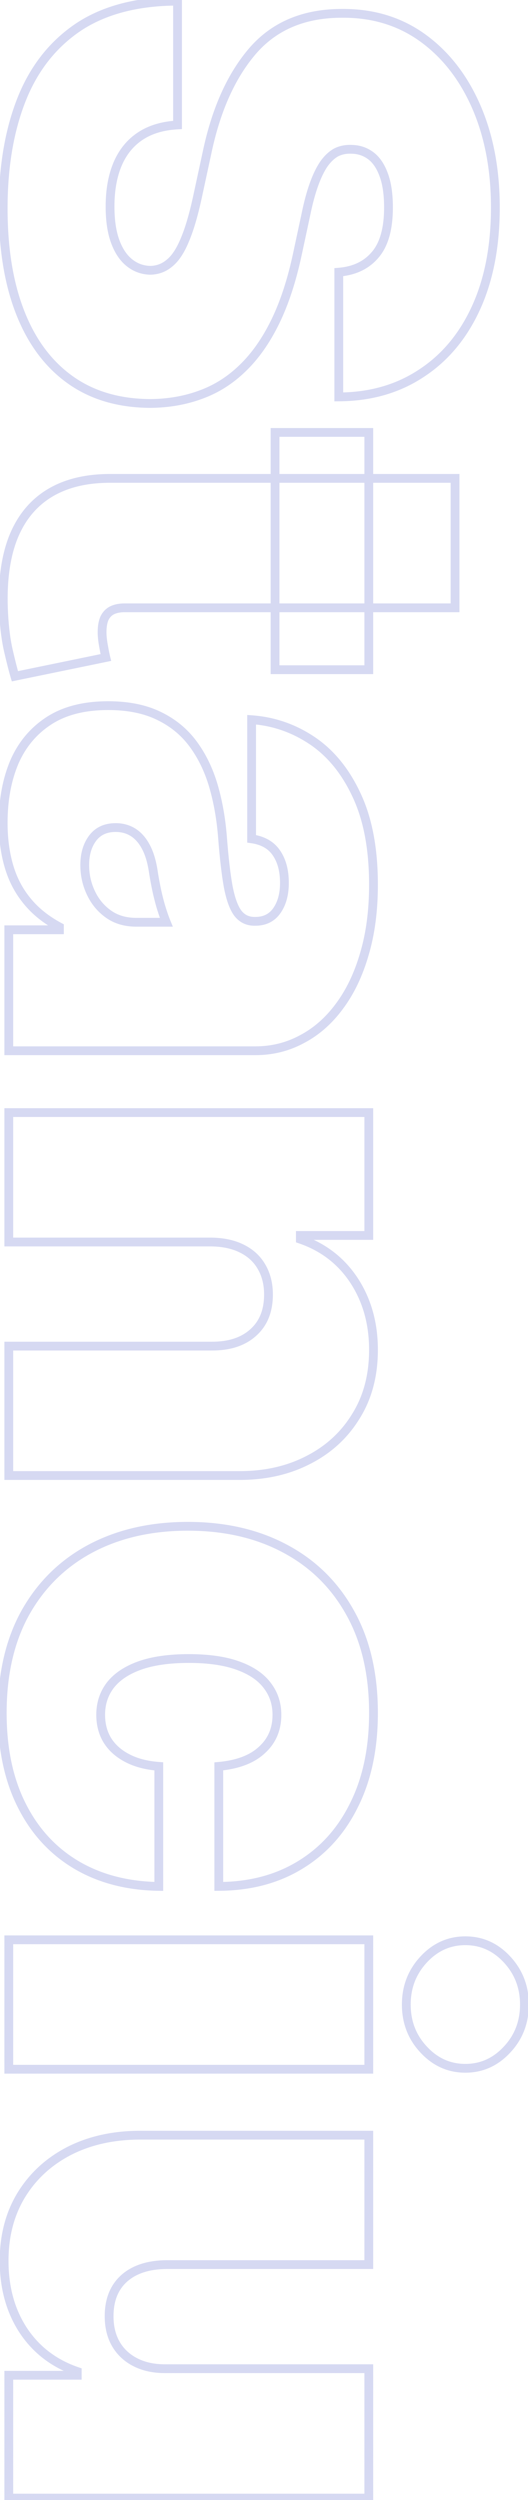 <svg width="120" height="568" viewBox="0 0 120 568" fill="none" xmlns="http://www.w3.org/2000/svg">
<path d="M77 61.838L76.92 60.841L76 60.915L76 61.838L77 61.838ZM85.31 57.843L84.547 57.196L84.542 57.202L85.31 57.843ZM87.174 39.626L86.236 39.973L86.24 39.982L87.174 39.626ZM84.244 35.364L84.841 34.562L84.244 35.364ZM79.983 33.926L79.929 34.925L79.945 34.925L79.961 34.926L79.983 33.926ZM76.414 34.619L75.967 33.724L75.949 33.733L75.931 33.743L76.414 34.619ZM73.591 37.282L72.774 36.705L72.768 36.713L72.763 36.722L73.591 37.282ZM69.543 48.628L70.52 48.837L70.522 48.829L69.543 48.628ZM67.625 57.577L66.647 57.367L66.647 57.37L67.625 57.577ZM55.16 83.624L54.467 82.904L54.462 82.908L55.16 83.624ZM45.679 89.644L45.337 88.704L45.329 88.707L45.679 89.644ZM34.173 91.668L34.168 92.668L34.182 92.668L34.173 91.668ZM15.956 86.288L15.375 87.101L15.956 86.288ZM4.61 71.053L5.541 70.688L5.54 70.686L4.61 71.053ZM4.93 22.527L4.001 22.156L4 22.158L4.93 22.527ZM17.874 6.121L17.322 5.286L17.317 5.29L17.874 6.121ZM40.352 0.261L41.352 0.261L41.352 -0.743L40.348 -0.739L40.352 0.261ZM40.352 28.386L40.405 29.385L41.352 29.335L41.352 28.386L40.352 28.386ZM31.936 30.89L31.387 30.054L31.936 30.89ZM26.769 37.175L25.852 36.777L25.85 36.782L26.769 37.175ZM26.183 54.86L25.244 55.204L26.183 54.86ZM29.433 59.707L28.81 60.49L29.433 59.707ZM34.173 61.412L34.153 62.412L34.174 62.412L34.195 62.412L34.173 61.412ZM38.541 59.761L37.914 58.982L37.902 58.992L37.89 59.001L38.541 59.761ZM41.95 54.647L41.032 54.25L41.028 54.261L41.95 54.647ZM44.827 45.006L45.803 45.22L45.804 45.217L44.827 45.006ZM47.17 34.139L46.193 33.927L46.193 33.928L47.17 34.139ZM57.664 11.288L56.917 10.622L56.913 10.627L57.664 11.288ZM77.852 3.031L77.848 4.031L77.857 4.031L77.852 3.031ZM96.016 8.571L96.601 7.76L96.6 7.759L96.016 8.571ZM108.214 24.178L109.131 23.779L109.13 23.777L108.214 24.178ZM108.161 69.988L107.252 69.571L108.161 69.988ZM95.697 84.849L95.152 84.011L95.146 84.015L95.697 84.849ZM77 90.176L76 90.176L76 91.181L77.005 91.176L77 90.176ZM77.08 62.835C80.855 62.533 83.89 61.101 86.077 58.484L84.542 57.202C82.752 59.344 80.247 60.575 76.92 60.841L77.08 62.835ZM86.072 58.49C88.28 55.888 89.293 52.041 89.293 47.136L87.293 47.136C87.293 51.819 86.317 55.11 84.547 57.196L86.072 58.49ZM89.293 47.136C89.293 44.012 88.913 41.376 88.108 39.269L86.24 39.982C86.927 41.782 87.293 44.153 87.293 47.136L89.293 47.136ZM88.112 39.278C87.355 37.236 86.282 35.632 84.841 34.562L83.648 36.167C84.693 36.943 85.572 38.18 86.236 39.973L88.112 39.278ZM84.841 34.562C83.426 33.511 81.803 32.966 80.005 32.926L79.961 34.926C81.359 34.957 82.577 35.372 83.648 36.167L84.841 34.562ZM80.037 32.928C78.568 32.848 77.203 33.106 75.967 33.724L76.861 35.513C77.756 35.066 78.77 34.862 79.929 34.925L80.037 32.928ZM75.931 33.743C74.739 34.401 73.692 35.405 72.774 36.705L74.408 37.859C75.195 36.744 76.029 35.973 76.897 35.494L75.931 33.743ZM72.763 36.722C71.885 38.019 71.106 39.645 70.412 41.579L72.295 42.254C72.951 40.423 73.663 38.96 74.419 37.842L72.763 36.722ZM70.412 41.579C69.718 43.517 69.102 45.802 68.563 48.427L70.522 48.829C71.048 46.269 71.64 44.08 72.295 42.254L70.412 41.579ZM68.565 48.418L66.647 57.367L68.603 57.786L70.52 48.837L68.565 48.418ZM66.647 57.37C65.381 63.348 63.717 68.433 61.666 72.639L63.464 73.516C65.603 69.128 67.313 63.879 68.603 57.784L66.647 57.37ZM61.666 72.639C59.611 76.852 57.208 80.266 54.467 82.904L55.854 84.345C58.795 81.514 61.328 77.896 63.464 73.516L61.666 72.639ZM54.462 82.908C51.754 85.548 48.713 87.476 45.337 88.704L46.021 90.583C49.676 89.254 52.956 87.169 55.858 84.34L54.462 82.908ZM45.329 88.707C41.934 89.976 38.215 90.633 34.165 90.668L34.182 92.668C38.441 92.631 42.393 91.939 46.029 90.58L45.329 88.707ZM34.178 90.668C27.175 90.633 21.313 88.885 16.537 85.474L15.375 87.101C20.542 90.793 26.825 92.631 34.168 92.668L34.178 90.668ZM16.537 85.474C11.747 82.052 8.074 77.143 5.541 70.688L3.679 71.419C6.331 78.174 10.222 83.421 15.375 87.101L16.537 85.474ZM5.54 70.686C3.006 64.263 1.722 56.493 1.722 47.349L-0.278 47.349C-0.278 56.671 1.03 64.704 3.68 71.42L5.54 70.686ZM1.722 47.349C1.722 37.964 3.11 29.82 5.859 22.896L4 22.158C1.138 29.367 -0.278 37.772 -0.278 47.349L1.722 47.349ZM5.858 22.898C8.595 16.038 12.788 10.736 18.431 6.951L17.317 5.29C11.312 9.318 6.875 14.954 4.001 22.156L5.858 22.898ZM18.425 6.955C24.08 3.22 31.367 1.296 40.356 1.261L40.348 -0.739C31.085 -0.703 23.386 1.28 17.322 5.286L18.425 6.955ZM39.352 0.261L39.352 28.386L41.352 28.386L41.352 0.261L39.352 0.261ZM40.299 27.388C36.825 27.573 33.839 28.445 31.387 30.054L32.485 31.726C34.579 30.352 37.204 29.555 40.405 29.385L40.299 27.388ZM31.387 30.054C28.938 31.661 27.095 33.915 25.852 36.777L27.686 37.574C28.787 35.038 30.388 33.102 32.485 31.726L31.387 30.054ZM25.85 36.782C24.613 39.669 24.011 43.058 24.011 46.923L26.011 46.923C26.011 43.26 26.582 40.151 27.688 37.569L25.85 36.782ZM24.011 46.923C24.011 50.159 24.41 52.929 25.244 55.204L27.122 54.516C26.394 52.529 26.011 50.009 26.011 46.923L24.011 46.923ZM25.244 55.204C26.071 57.459 27.246 59.247 28.81 60.49L30.055 58.925C28.849 57.966 27.858 56.522 27.122 54.516L25.244 55.204ZM28.81 60.49C30.367 61.728 32.16 62.372 34.153 62.412L34.193 60.412C32.636 60.381 31.267 59.889 30.055 58.925L28.81 60.49ZM34.195 62.412C36.09 62.371 37.77 61.739 39.192 60.52L37.89 59.001C36.827 59.913 35.595 60.382 34.152 60.412L34.195 62.412ZM39.169 60.539C40.63 59.362 41.848 57.486 42.873 55.033L41.028 54.261C40.064 56.566 39.009 58.1 37.914 58.982L39.169 60.539ZM42.868 55.044C43.934 52.582 44.909 49.298 45.803 45.22L43.85 44.791C42.969 48.809 42.026 51.954 41.033 54.25L42.868 55.044ZM45.804 45.217L48.148 34.35L46.193 33.928L43.849 44.795L45.804 45.217ZM48.148 34.351C50.218 24.805 53.658 17.36 58.415 11.948L56.913 10.627C51.869 16.366 48.313 24.155 46.193 33.927L48.148 34.351ZM58.411 11.953C63.127 6.66 69.565 3.997 77.848 4.031L77.856 2.031C69.094 1.995 62.074 4.836 56.917 10.622L58.411 11.953ZM77.857 4.031C84.59 3.997 90.434 5.788 95.433 9.383L96.6 7.759C91.229 3.897 84.964 1.995 77.847 2.031L77.857 4.031ZM95.431 9.382C100.489 13.029 104.449 18.082 107.299 24.58L109.13 23.777C106.156 16.994 101.984 11.641 96.601 7.76L95.431 9.382ZM107.298 24.578C110.146 31.107 111.582 38.62 111.582 47.136L113.582 47.136C113.582 38.395 112.107 30.602 109.131 23.779L107.298 24.578ZM111.582 47.136C111.582 55.834 110.127 63.302 107.252 69.571L109.07 70.405C112.09 63.818 113.582 56.053 113.582 47.136L111.582 47.136ZM107.252 69.571C104.375 75.845 100.339 80.644 95.152 84.011L96.241 85.688C101.779 82.094 106.052 76.986 109.07 70.405L107.252 69.571ZM95.146 84.015C90 87.411 83.962 89.141 76.995 89.176L77.005 91.176C84.313 91.14 90.74 89.319 96.248 85.684L95.146 84.015ZM78 90.176L78 61.838L76 61.838L76 90.176L78 90.176ZM83.818 152.152L83.818 153.152L84.818 153.152L84.818 152.152L83.818 152.152ZM62.511 152.152L61.511 152.152L61.511 153.152L62.511 153.152L62.511 152.152ZM62.511 98.246L62.511 97.246L61.511 97.246L61.511 98.246L62.511 98.246ZM83.818 98.246L84.818 98.246L84.818 97.246L83.818 97.246L83.818 98.246ZM103.42 108.686L104.42 108.686L104.42 107.686L103.42 107.686L103.42 108.686ZM103.42 138.09L103.42 139.09L104.42 139.09L104.42 138.09L103.42 138.09ZM25.438 138.676L24.99 137.781L24.982 137.786L24.974 137.79L25.438 138.676ZM23.733 140.487L22.831 140.055L22.823 140.072L22.816 140.088L23.733 140.487ZM23.52 146.719L24.505 146.545L24.504 146.54L23.52 146.719ZM24.053 149.382L24.255 150.362L25.276 150.151L25.023 149.14L24.053 149.382ZM3.385 153.644L2.426 153.929L2.688 154.809L3.587 154.623L3.385 153.644ZM1.947 147.998L2.921 147.772L2.92 147.768L1.947 147.998ZM0.828 139.368L-0.17 139.421L-0.17 139.421L0.828 139.368ZM2.906 122.376L1.973 122.015L1.971 122.021L2.906 122.376ZM11.268 112.042L10.749 111.188L11.268 112.042ZM25.544 108.686L25.532 109.686L25.544 109.686L25.544 108.686ZM83.818 151.152L62.511 151.152L62.511 153.152L83.818 153.152L83.818 151.152ZM63.511 152.152L63.511 98.246L61.511 98.246L61.511 152.152L63.511 152.152ZM62.511 99.246L83.818 99.246L83.818 97.246L62.511 97.246L62.511 99.246ZM82.818 98.246L82.818 152.152L84.818 152.152L84.818 98.246L82.818 98.246ZM102.42 108.686L102.42 138.09L104.42 138.09L104.42 108.686L102.42 108.686ZM103.42 137.09L28.314 137.09L28.314 139.09L103.42 139.09L103.42 137.09ZM28.314 137.09C27.067 137.09 25.946 137.304 24.99 137.781L25.885 139.57C26.492 139.267 27.288 139.09 28.314 139.09L28.314 137.09ZM24.974 137.79C24.022 138.288 23.307 139.059 22.831 140.055L24.635 140.918C24.94 140.281 25.362 139.844 25.901 139.562L24.974 137.79ZM22.816 140.088C22.388 141.073 22.2 142.269 22.2 143.63L24.2 143.63C24.2 142.433 24.368 141.534 24.65 140.886L22.816 140.088ZM22.2 143.63C22.2 144.594 22.316 145.686 22.536 146.898L24.504 146.54C24.298 145.409 24.2 144.441 24.2 143.63L22.2 143.63ZM22.535 146.893C22.749 148.104 22.931 149.021 23.082 149.625L25.023 149.14C24.89 148.608 24.717 147.749 24.505 146.545L22.535 146.893ZM23.851 148.403L3.183 152.664L3.587 154.623L24.255 150.362L23.851 148.403ZM4.343 153.359C3.962 152.074 3.488 150.215 2.921 147.772L0.973 148.223C1.542 150.68 2.027 152.586 2.426 153.929L4.343 153.359ZM2.92 147.768C2.369 145.427 2.002 142.613 1.827 139.315L-0.17 139.421C0.009 142.8 0.388 145.738 0.973 148.227L2.92 147.768ZM1.827 139.316C1.476 132.658 2.165 127.143 3.84 122.731L1.971 122.021C0.166 126.771 -0.53 132.584 -0.17 139.421L1.827 139.316ZM3.838 122.737C5.543 118.339 8.196 115.079 11.788 112.897L10.749 111.188C6.741 113.622 3.819 117.251 1.973 122.015L3.838 122.737ZM11.788 112.897C15.387 110.71 19.949 109.617 25.532 109.686L25.556 107.687C19.705 107.614 14.749 108.758 10.749 111.188L11.788 112.897ZM25.544 109.686L103.42 109.686L103.42 107.686L25.544 107.686L25.544 109.686ZM3.278 173.1L2.362 172.699L2.358 172.709L3.278 173.1ZM11.162 163.725L10.619 162.885L11.162 163.725ZM36.038 162.606L35.603 163.506L35.606 163.508L36.038 162.606ZM43.868 168.998L43.064 169.593L43.868 168.998ZM48.502 178.533L49.462 178.253L49.462 178.251L48.502 178.533ZM50.58 190.358L49.582 190.434L49.583 190.435L50.58 190.358ZM51.858 201.384L50.874 201.561L50.876 201.571L51.858 201.384ZM54.042 207.457L53.239 208.053L53.245 208.06L53.25 208.068L54.042 207.457ZM62.938 206.871L62.117 206.3L62.938 206.871ZM62.778 193.714L61.956 194.284L61.959 194.287L62.778 193.714ZM57.185 190.571L56.185 190.571L56.185 191.44L57.045 191.561L57.185 190.571ZM57.185 163.512L57.256 162.514L56.185 162.438L56.185 163.512L57.185 163.512ZM70.928 168.252L71.486 167.422L71.484 167.421L70.928 168.252ZM81.048 180.664L80.141 181.084L80.144 181.089L81.048 180.664ZM82.806 216.779L81.848 216.493L81.846 216.5L82.806 216.779ZM77.106 228.657L76.306 228.057L76.302 228.063L77.106 228.657ZM68.584 236.115L68.121 235.228L68.11 235.234L68.584 236.115ZM2 238.725L1 238.725L1 239.725L2 239.725L2 238.725ZM2 211.239L2 210.239L1 210.239L1 211.239L2 211.239ZM13.506 211.239L13.506 212.239L14.506 212.239L14.506 211.239L13.506 211.239ZM13.506 210.6L14.506 210.6L14.506 210L13.977 209.718L13.506 210.6ZM6.102 204.634L6.881 204.008L6.877 204.002L6.102 204.634ZM2 196.697L2.962 196.422L2.961 196.419L2 196.697ZM20.643 202.823L21.55 202.401L21.547 202.395L20.643 202.823ZM24.639 207.67L25.22 206.856L24.639 207.67ZM37.795 209.534L37.795 210.534L39.285 210.534L38.721 209.156L37.795 209.534ZM36.89 207.031L37.842 206.726L37.839 206.714L36.89 207.031ZM36.091 204.261L37.061 204.018L37.059 204.01L36.091 204.261ZM35.398 201.171L36.38 200.981L36.379 200.975L35.398 201.171ZM34.812 197.816L35.801 197.666L35.8 197.661L34.812 197.816ZM33.055 192.222L32.178 192.704L32.182 192.712L33.055 192.222ZM30.125 189.026L30.643 188.171L30.636 188.167L30.125 189.026ZM21.07 190.411L21.867 191.014L21.07 190.411ZM1.722 186.949C1.722 181.837 2.556 177.358 4.199 173.491L2.358 172.709C0.592 176.867 -0.278 181.621 -0.278 186.949L1.722 186.949ZM4.195 173.5C5.859 169.696 8.36 166.726 11.705 164.564L10.619 162.885C6.932 165.268 4.178 168.549 2.362 172.699L4.195 173.5ZM11.705 164.564C15.017 162.423 19.288 161.316 24.585 161.316L24.585 159.316C19.016 159.316 14.338 160.481 10.619 162.885L11.705 164.564ZM24.585 161.316C28.949 161.316 32.61 162.06 35.603 163.506L36.473 161.706C33.145 160.098 29.17 159.316 24.585 159.316L24.585 161.316ZM35.606 163.508C38.661 164.968 41.141 166.995 43.064 169.593L44.672 168.403C42.546 165.532 39.806 163.298 36.469 161.704L35.606 163.508ZM43.064 169.593C45.011 172.223 46.507 175.293 47.543 178.815L49.462 178.251C48.367 174.528 46.773 171.242 44.672 168.403L43.064 169.593ZM47.542 178.812C48.586 182.397 49.267 186.269 49.582 190.434L51.577 190.283C51.252 185.995 50.549 181.984 49.462 178.253L47.542 178.812ZM49.583 190.435C49.939 195.032 50.368 198.744 50.874 201.561L52.842 201.208C52.353 198.485 51.931 194.846 51.577 190.281L49.583 190.435ZM50.876 201.571C51.416 204.42 52.178 206.625 53.239 208.053L54.845 206.861C54.059 205.802 53.365 203.96 52.84 201.198L50.876 201.571ZM53.25 208.068C54.397 209.555 55.95 210.321 57.824 210.321L57.824 208.321C56.573 208.321 55.604 207.845 54.834 206.846L53.25 208.068ZM57.824 210.321L58.037 210.321L58.037 208.321L57.824 208.321L57.824 210.321ZM58.037 210.321C60.468 210.321 62.42 209.366 63.758 207.442L62.117 206.3C61.182 207.643 59.868 208.321 58.037 208.321L58.037 210.321ZM63.758 207.442C65.041 205.599 65.642 203.288 65.642 200.585L63.642 200.585C63.642 202.996 63.107 204.876 62.117 206.3L63.758 207.442ZM65.642 200.585C65.642 197.635 64.988 195.127 63.597 193.14L61.959 194.287C63.053 195.852 63.642 197.925 63.642 200.585L65.642 200.585ZM63.599 193.144C62.201 191.129 60.061 189.966 57.324 189.581L57.045 191.561C59.351 191.886 60.939 192.819 61.956 194.284L63.599 193.144ZM58.185 190.571L58.185 163.512L56.185 163.512L56.185 190.571L58.185 190.571ZM57.113 164.509C61.91 164.852 66.324 166.373 70.371 169.083L71.484 167.421C67.151 164.52 62.403 162.882 57.256 162.514L57.113 164.509ZM70.37 169.082C74.419 171.804 77.683 175.787 80.141 181.084L81.955 180.243C79.371 174.673 75.888 170.382 71.486 167.422L70.37 169.082ZM80.144 181.089C82.62 186.351 83.883 192.977 83.883 201.012L85.883 201.012C85.883 192.782 84.591 185.843 81.953 180.238L80.144 181.089ZM83.883 201.012C83.883 206.794 83.2 211.951 81.848 216.493L83.764 217.064C85.182 212.303 85.883 206.948 85.883 201.012L83.883 201.012ZM81.846 216.5C80.524 221.057 78.672 224.903 76.306 228.057L77.906 229.257C80.441 225.877 82.39 221.804 83.766 217.057L81.846 216.5ZM76.302 228.063C73.968 231.22 71.24 233.601 68.121 235.228L69.046 237.001C72.461 235.219 75.415 232.628 77.911 229.252L76.302 228.063ZM68.11 235.234C65.029 236.893 61.677 237.725 58.037 237.725L58.037 239.725C61.996 239.725 65.675 238.816 69.058 236.995L68.11 235.234ZM58.037 237.725L2 237.725L2 239.725L58.037 239.725L58.037 237.725ZM3 238.725L3 211.239L1 211.239L1 238.725L3 238.725ZM2 212.239L13.506 212.239L13.506 210.239L2 210.239L2 212.239ZM14.506 211.239L14.506 210.6L12.506 210.6L12.506 211.239L14.506 211.239ZM13.977 209.718C11.024 208.138 8.667 206.231 6.881 204.008L5.322 205.26C7.3 207.723 9.879 209.794 13.034 211.481L13.977 209.718ZM6.877 204.002C5.084 201.803 3.778 199.28 2.962 196.422L1.038 196.972C1.926 200.08 3.355 202.848 5.327 205.266L6.877 204.002ZM2.961 196.419C2.138 193.575 1.722 190.421 1.722 186.949L-0.278 186.949C-0.278 190.58 0.157 193.924 1.039 196.975L2.961 196.419ZM18.259 196.537C18.259 198.917 18.751 201.158 19.739 203.25L21.547 202.395C20.69 200.581 20.259 198.632 20.259 196.537L18.259 196.537ZM19.736 203.244C20.731 205.385 22.173 207.138 24.057 208.484L25.22 206.856C23.624 205.716 22.403 204.237 21.55 202.401L19.736 203.244ZM24.057 208.484C25.993 209.867 28.318 210.534 30.977 210.534L30.977 208.534C28.665 208.534 26.764 207.959 25.22 206.856L24.057 208.484ZM30.977 210.534L37.795 210.534L37.795 208.534L30.977 208.534L30.977 210.534ZM38.721 209.156C38.412 208.401 38.119 207.591 37.842 206.726L35.938 207.335C36.229 208.246 36.539 209.105 36.87 209.913L38.721 209.156ZM37.839 206.714C37.564 205.89 37.304 204.991 37.061 204.018L35.121 204.503C35.375 205.519 35.648 206.467 35.941 207.347L37.839 206.714ZM37.059 204.01C36.816 203.074 36.59 202.064 36.38 200.981L34.417 201.361C34.633 202.48 34.868 203.53 35.123 204.512L37.059 204.01ZM36.379 200.975C36.169 199.927 35.977 198.823 35.801 197.666L33.824 197.965C34.004 199.151 34.201 200.285 34.418 201.367L36.379 200.975ZM35.8 197.661C35.434 195.312 34.819 193.324 33.927 191.733L32.182 192.712C32.924 194.033 33.481 195.773 33.825 197.97L35.8 197.661ZM33.931 191.741C33.081 190.195 31.991 188.988 30.643 188.171L29.607 189.882C30.603 190.486 31.466 191.409 32.178 192.704L33.931 191.741ZM30.636 188.167C29.333 187.393 27.876 187.014 26.29 187.014L26.29 189.014C27.544 189.014 28.644 189.31 29.614 189.886L30.636 188.167ZM26.29 187.014C23.752 187.014 21.695 187.924 20.272 189.809L21.867 191.014C22.859 189.702 24.282 189.014 26.29 189.014L26.29 187.014ZM20.272 189.809C18.904 191.618 18.259 193.887 18.259 196.537L20.259 196.537C20.259 194.215 20.82 192.4 21.867 191.014L20.272 189.809ZM48.023 282.177L48.036 281.177L48.023 281.177L48.023 282.177ZM2 282.177L1 282.177L1 283.177L2 283.177L2 282.177ZM2 252.774L2 251.774L1 251.774L1 252.774L2 252.774ZM83.818 252.774L84.818 252.774L84.818 251.774L83.818 251.774L83.818 252.774ZM83.818 280.686L83.818 281.686L84.818 281.686L84.818 280.686L83.818 280.686ZM68.264 280.686L68.264 279.686L67.264 279.686L67.264 280.686L68.264 280.686ZM68.264 281.538L67.264 281.538L67.264 282.253L67.94 282.484L68.264 281.538ZM80.462 290.913L81.299 290.366L81.297 290.363L80.462 290.913ZM80.888 321.755L80.04 321.225L80.035 321.233L80.888 321.755ZM70.022 331.716L69.569 330.824L69.564 330.827L70.022 331.716ZM54.202 335.231L54.208 334.231L54.202 334.231L54.202 335.231ZM2 335.231L1 335.231L1 336.231L2 336.231L2 335.231ZM2 305.828L2 304.828L1 304.828L1 305.828L2 305.828ZM48.023 305.828L48.032 304.828L48.023 304.828L48.023 305.828ZM57.557 302.738L56.892 301.992L56.885 301.998L57.557 302.738ZM59.422 287.77L58.557 288.272L58.56 288.277L59.422 287.77ZM54.947 283.669L54.5 284.563L54.507 284.566L54.947 283.669ZM48.023 281.177L2 281.177L2 283.177L48.023 283.177L48.023 281.177ZM3 282.177L3 252.774L1 252.774L1 282.177L3 282.177ZM2 253.774L83.818 253.774L83.818 251.774L2 251.774L2 253.774ZM82.818 252.774L82.818 280.686L84.818 280.686L84.818 252.774L82.818 252.774ZM83.818 279.686L68.264 279.686L68.264 281.686L83.818 281.686L83.818 279.686ZM67.264 280.686L67.264 281.538L69.264 281.538L69.264 280.686L67.264 280.686ZM67.94 282.484C72.921 284.19 76.805 287.178 79.627 291.463L81.297 290.363C78.225 285.699 73.977 282.437 68.588 280.592L67.94 282.484ZM79.625 291.46C82.454 295.789 83.883 300.85 83.883 306.68L85.883 306.68C85.883 300.507 84.365 295.057 81.299 290.366L79.625 291.46ZM83.883 306.68C83.883 312.31 82.59 317.145 80.04 321.225L81.737 322.285C84.513 317.841 85.883 312.627 85.883 306.68L83.883 306.68ZM80.035 321.233C77.507 325.367 74.025 328.562 69.569 330.824L70.475 332.607C75.251 330.182 79.014 326.736 81.742 322.276L80.035 321.233ZM69.564 330.827C65.11 333.122 60 334.266 54.208 334.231L54.196 336.231C60.264 336.267 65.701 335.068 70.48 332.604L69.564 330.827ZM54.202 334.231L2 334.231L2 336.231L54.202 336.231L54.202 334.231ZM3 335.231L3 305.828L1 305.828L1 335.231L3 335.231ZM2 306.828L48.023 306.828L48.023 304.828L2 304.828L2 306.828ZM48.014 306.828C52.236 306.865 55.685 305.789 58.23 303.479L56.885 301.998C54.814 303.878 51.906 304.862 48.032 304.828L48.014 306.828ZM58.223 303.484C60.785 301.198 62.02 298.027 62.02 294.109L60.02 294.109C60.02 297.578 58.946 300.159 56.892 301.992L58.223 303.484ZM62.02 294.109C62.02 291.543 61.452 289.25 60.284 287.263L58.56 288.277C59.522 289.913 60.02 291.846 60.02 294.109L62.02 294.109ZM60.287 287.269C59.152 285.311 57.508 283.811 55.388 282.771L54.507 284.566C56.294 285.444 57.632 286.678 58.557 288.272L60.287 287.269ZM55.395 282.774C53.312 281.733 50.848 281.214 48.036 281.177L48.01 283.177C50.596 283.211 52.748 283.687 54.5 284.563L55.395 282.774ZM5.782 366.366L4.91 365.876L4.908 365.88L5.782 366.366ZM20.59 351.824L20.121 350.941L20.119 350.942L20.59 351.824ZM64.749 351.824L64.278 352.706L64.28 352.707L64.749 351.824ZM79.557 366.366L78.683 366.852L78.685 366.856L79.557 366.366ZM80.516 409.991L79.62 409.546L79.617 409.553L80.516 409.991ZM68.264 423.681L67.743 422.828L67.74 422.829L68.264 423.681ZM49.727 428.582L48.727 428.582L48.727 429.587L49.732 429.582L49.727 428.582ZM49.727 401.309L49.637 400.313L48.727 400.396L48.727 401.309L49.727 401.309ZM59.528 397.58L58.857 396.839L58.851 396.845L58.845 396.85L59.528 397.58ZM60.7 382.879L59.904 383.483L59.911 383.492L60.7 382.879ZM54.042 378.404L53.702 379.345L53.706 379.346L54.042 378.404ZM31.723 378.404L31.387 377.462L31.383 377.464L31.723 378.404ZM25.065 382.879L24.275 382.265L24.268 382.274L25.065 382.879ZM24.372 395.343L23.513 395.855L23.517 395.862L23.521 395.868L24.372 395.343ZM28.847 399.391L29.319 398.51L29.313 398.507L28.847 399.391ZM36.091 401.309L37.091 401.309L37.091 400.381L36.166 400.312L36.091 401.309ZM36.091 428.582L36.076 429.582L37.091 429.597L37.091 428.582L36.091 428.582ZM17.234 423.628L16.72 424.485L16.722 424.487L17.234 423.628ZM4.876 410.045L5.772 409.6L5.771 409.598L4.876 410.045ZM1.509 389.164C1.509 380.418 3.24 372.994 6.656 366.852L4.908 365.88C1.293 372.38 -0.491 380.154 -0.491 389.164L1.509 389.164ZM6.654 366.856C10.113 360.699 14.911 355.989 21.061 352.706L20.119 350.942C13.628 354.406 8.554 359.391 4.91 365.876L6.654 366.856ZM21.059 352.707C27.249 349.422 34.452 347.763 42.696 347.763L42.696 345.763C34.179 345.763 26.644 347.479 20.121 350.941L21.059 352.707ZM42.696 347.763C50.94 347.763 58.124 349.422 64.278 352.706L65.219 350.942C58.731 347.479 51.213 345.763 42.696 345.763L42.696 347.763ZM64.28 352.707C70.465 355.99 75.261 360.699 78.683 366.852L80.431 365.88C76.822 359.391 71.745 354.405 65.217 350.941L64.28 352.707ZM78.685 366.856C82.135 372.997 83.883 380.42 83.883 389.164L85.883 389.164C85.883 380.153 84.081 372.377 80.429 365.876L78.685 366.856ZM83.883 389.164C83.883 397.07 82.45 403.853 79.62 409.546L81.411 410.437C84.406 404.411 85.883 397.31 85.883 389.164L83.883 389.164ZM79.617 409.553C76.819 415.287 72.862 419.701 67.743 422.828L68.785 424.535C74.249 421.198 78.459 416.486 81.414 410.43L79.617 409.553ZM67.74 422.829C62.663 425.951 56.669 427.547 49.722 427.582L49.732 429.582C56.989 429.545 63.354 427.874 68.788 424.533L67.74 422.829ZM50.727 428.582L50.727 401.309L48.727 401.309L48.727 428.582L50.727 428.582ZM49.818 402.305C54.248 401.902 57.758 400.609 60.212 398.31L58.845 396.85C56.825 398.742 53.8 399.935 49.637 400.313L49.818 402.305ZM60.2 398.321C62.697 396.059 63.938 393.119 63.938 389.59L61.938 389.59C61.938 392.596 60.906 394.983 58.857 396.839L60.2 398.321ZM63.938 389.59C63.938 386.824 63.125 384.367 61.49 382.265L59.911 383.492C61.258 385.225 61.938 387.243 61.938 389.59L63.938 389.59ZM61.497 382.274C59.892 380.16 57.487 378.573 54.378 377.462L53.706 379.346C56.562 380.366 58.597 381.762 59.904 383.483L61.497 382.274ZM54.382 377.464C51.29 376.346 47.454 375.806 42.909 375.806L42.909 377.806C47.313 377.806 50.899 378.332 53.702 379.345L54.382 377.464ZM42.909 375.806C38.364 375.806 34.512 376.346 31.387 377.462L32.059 379.346C34.9 378.331 38.506 377.806 42.909 377.806L42.909 375.806ZM31.383 377.464C28.309 378.575 25.912 380.16 24.275 382.265L25.854 383.492C27.2 381.762 29.242 380.364 32.063 379.345L31.383 377.464ZM24.268 382.274C22.672 384.377 21.881 386.829 21.881 389.59L23.881 389.59C23.881 387.237 24.546 385.216 25.861 383.483L24.268 382.274ZM21.881 389.59C21.881 391.915 22.416 394.014 23.513 395.855L25.231 394.831C24.339 393.334 23.881 391.597 23.881 389.59L21.881 389.59ZM23.521 395.868C24.656 397.708 26.289 399.173 28.38 400.276L29.313 398.507C27.497 397.55 26.148 396.316 25.223 394.818L23.521 395.868ZM28.374 400.273C30.514 401.419 33.071 402.085 36.016 402.306L36.166 400.312C33.429 400.106 31.157 399.494 29.319 398.51L28.374 400.273ZM35.091 401.309L35.091 428.582L37.091 428.582L37.091 401.309L35.091 401.309ZM36.106 427.582C29.045 427.477 22.936 425.862 17.746 422.769L16.722 424.487C22.257 427.786 28.72 429.473 36.076 429.582L36.106 427.582ZM17.749 422.77C12.595 419.678 8.604 415.298 5.772 409.6L3.981 410.49C6.973 416.511 11.22 421.186 16.72 424.485L17.749 422.77ZM5.771 409.598C2.943 403.942 1.509 397.142 1.509 389.164L-0.491 389.164C-0.491 397.379 0.986 404.5 3.982 410.492L5.771 409.598ZM2 440.713L2 439.713L1 439.713L1 440.713L2 440.713ZM83.818 440.713L84.818 440.713L84.818 439.713L83.818 439.713L83.818 440.713ZM83.818 470.117L83.818 471.117L84.818 471.117L84.818 470.117L83.818 470.117ZM2 470.117L1 470.117L1 471.117L2 471.117L2 470.117ZM96.283 445.188L95.549 444.509L96.283 445.188ZM115.246 445.188L115.98 444.509L115.246 445.188ZM115.246 465.642L114.516 464.959L114.512 464.963L115.246 465.642ZM96.283 465.642L97.017 464.963L97.013 464.959L96.283 465.642ZM2 441.713L83.818 441.713L83.818 439.713L2 439.713L2 441.713ZM82.818 440.713L82.818 470.117L84.818 470.117L84.818 440.713L82.818 440.713ZM83.818 469.117L2 469.117L2 471.117L83.818 471.117L83.818 469.117ZM3 470.117L3 440.713L1 440.713L1 470.117L3 470.117ZM93.341 455.415C93.341 451.682 94.565 448.517 97.017 445.867L95.549 444.509C92.745 447.54 91.341 451.194 91.341 455.415L93.341 455.415ZM97.017 445.867C99.466 443.219 102.364 441.926 105.764 441.926L105.764 439.926C101.778 439.926 98.356 441.474 95.549 444.509L97.017 445.867ZM105.764 441.926C109.164 441.926 112.063 443.219 114.512 445.867L115.98 444.509C113.173 441.474 109.751 439.926 105.764 439.926L105.764 441.926ZM114.512 445.867C116.963 448.517 118.187 451.682 118.187 455.415L120.187 455.415C120.187 451.194 118.784 447.54 115.98 444.509L114.512 445.867ZM118.187 455.415C118.187 459.186 116.962 462.347 114.516 464.959L115.976 466.326C118.785 463.326 120.187 459.669 120.187 455.415L118.187 455.415ZM114.512 464.963C112.063 467.611 109.164 468.904 105.764 468.904L105.764 470.904C109.751 470.904 113.173 469.356 115.98 466.321L114.512 464.963ZM105.764 468.904C102.364 468.904 99.466 467.611 97.017 464.963L95.549 466.321C98.356 469.356 101.778 470.904 105.764 470.904L105.764 468.904ZM97.013 464.959C94.567 462.347 93.341 459.186 93.341 455.415L91.341 455.415C91.341 459.669 92.743 463.326 95.553 466.326L97.013 464.959ZM37.795 538.152L37.795 537.152L37.782 537.152L37.795 538.152ZM83.818 538.152L84.818 538.152L84.818 537.152L83.818 537.152L83.818 538.152ZM83.818 567.555L83.818 568.555L84.818 568.555L84.818 567.555L83.818 567.555ZM2 567.555L1 567.555L1 568.555L2 568.555L2 567.555ZM2 539.643L2 538.643L1 538.643L1 539.643L2 539.643ZM17.554 539.643L17.554 540.643L18.554 540.643L18.554 539.643L17.554 539.643ZM17.554 538.791L18.554 538.791L18.554 538.075L17.876 537.844L17.554 538.791ZM5.303 529.469L4.466 530.018L4.469 530.023L5.303 529.469ZM4.876 498.628L4.025 498.103L4.023 498.106L4.876 498.628ZM15.743 488.667L15.29 487.775L15.285 487.778L15.743 488.667ZM31.616 485.098L31.616 484.098L31.61 484.098L31.616 485.098ZM83.818 485.098L84.818 485.098L84.818 484.098L83.818 484.098L83.818 485.098ZM83.818 514.501L83.818 515.501L84.818 515.501L84.818 514.501L83.818 514.501ZM37.795 514.501L37.795 513.501L37.787 513.501L37.795 514.501ZM28.261 517.591L27.601 516.839L27.595 516.845L28.261 517.591ZM26.343 532.559L25.478 533.061L25.481 533.066L26.343 532.559ZM30.817 536.714L31.271 535.823L31.265 535.819L30.817 536.714ZM37.795 539.152L83.818 539.152L83.818 537.152L37.795 537.152L37.795 539.152ZM82.818 538.152L82.818 567.555L84.818 567.555L84.818 538.152L82.818 538.152ZM83.818 566.555L2 566.555L2 568.555L83.818 568.555L83.818 566.555ZM3 567.555L3 539.643L1 539.643L1 567.555L3 567.555ZM2 540.643L17.554 540.643L17.554 538.643L2 538.643L2 540.643ZM18.554 539.643L18.554 538.791L16.554 538.791L16.554 539.643L18.554 539.643ZM17.876 537.844C12.857 536.137 8.956 533.164 6.136 528.916L4.469 530.023C7.544 534.652 11.81 537.894 17.232 539.738L17.876 537.844ZM6.139 528.921C3.349 524.668 1.935 519.592 1.935 513.649L-0.065 513.649C-0.065 519.922 1.432 525.393 4.466 530.018L6.139 528.921ZM1.935 513.649C1.935 508.09 3.21 503.269 5.729 499.15L4.023 498.106C1.287 502.58 -0.065 507.773 -0.065 513.649L1.935 513.649ZM5.728 499.153C8.256 495.052 11.74 491.855 16.201 489.556L15.285 487.778C10.513 490.237 6.752 493.681 4.025 498.103L5.728 499.153ZM16.196 489.559C20.654 487.295 25.788 486.133 31.622 486.098L31.61 484.098C25.513 484.134 20.065 485.351 15.29 487.775L16.196 489.559ZM31.616 486.098L83.818 486.098L83.818 484.098L31.616 484.098L31.616 486.098ZM82.818 485.098L82.818 514.501L84.818 514.501L84.818 485.098L82.818 485.098ZM83.818 513.501L37.795 513.501L37.795 515.501L83.818 515.501L83.818 513.501ZM37.787 513.501C33.576 513.538 30.14 514.612 27.601 516.839L28.92 518.343C30.997 516.521 33.918 515.535 37.804 515.501L37.787 513.501ZM27.595 516.845C25.033 519.131 23.798 522.302 23.798 526.22L25.798 526.22C25.798 522.752 26.872 520.17 28.926 518.337L27.595 516.845ZM23.798 526.22C23.798 528.812 24.344 531.106 25.478 533.061L27.208 532.057C26.282 530.461 25.798 528.528 25.798 526.22L23.798 526.22ZM25.481 533.066C26.646 535.047 28.284 536.565 30.37 537.608L31.265 535.819C29.516 534.945 28.17 533.693 27.205 532.052L25.481 533.066ZM30.364 537.605C32.491 538.688 34.985 539.189 37.809 539.152L37.782 537.152C35.209 537.186 33.05 536.728 31.271 535.823L30.364 537.605Z" fill="#7580D4" fill-opacity="0.3"/>
</svg>
